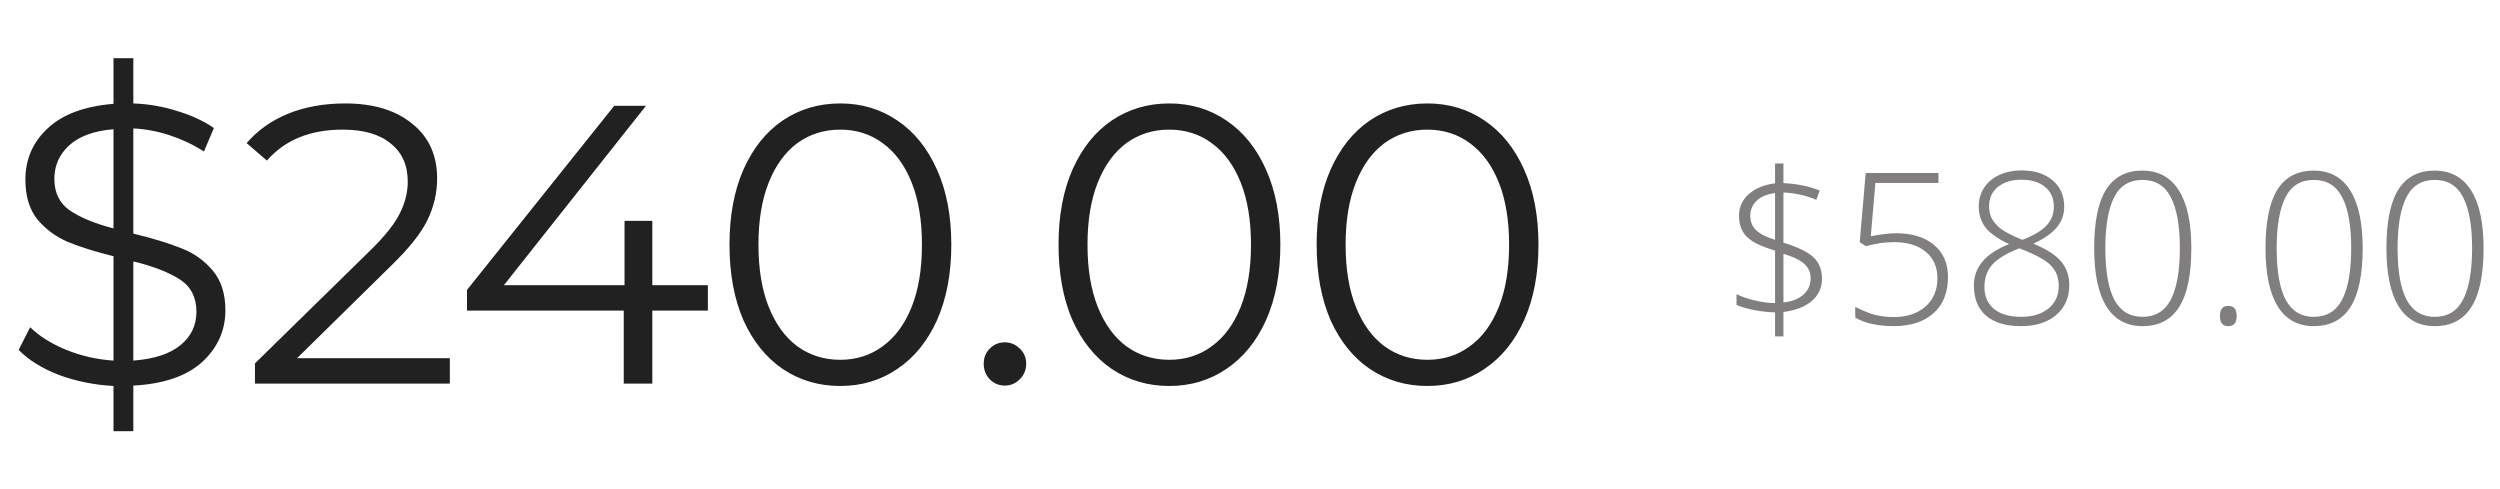 <svg width="189" height="37" viewBox="0 0 189 37" fill="none" xmlns="http://www.w3.org/2000/svg">
<g clip-path="url(#clip0_878_100489)">
<path d="M17.04 23.45C17.04 24.99 16.45 26.3 15.27 27.38C14.09 28.44 12.36 29.03 10.08 29.15V32.6H8.58V29.18C7.12 29.1 5.74 28.82 4.44 28.34C3.16 27.84 2.15 27.21 1.41 26.45L2.28 24.74C2.98 25.42 3.89 25.99 5.01 26.45C6.15 26.91 7.34 27.18 8.58 27.26V19.37C7.2 19.03 6.05 18.67 5.13 18.29C4.21 17.89 3.44 17.32 2.82 16.58C2.22 15.82 1.92 14.82 1.92 13.58C1.92 12.04 2.48 10.75 3.6 9.71C4.72 8.65 6.38 8.03 8.58 7.85V4.4H10.08V7.82C11.22 7.86 12.32 8.05 13.38 8.39C14.46 8.71 15.39 9.14 16.17 9.68L15.42 11.45C14.6 10.93 13.73 10.52 12.81 10.22C11.89 9.92 10.98 9.75 10.08 9.71V17.66C11.56 18.02 12.77 18.39 13.71 18.77C14.65 19.13 15.44 19.69 16.08 20.45C16.72 21.21 17.04 22.21 17.04 23.45ZM4.11 13.52C4.11 14.56 4.49 15.35 5.25 15.89C6.03 16.43 7.14 16.89 8.58 17.27V9.77C7.1 9.89 5.98 10.3 5.22 11C4.48 11.68 4.11 12.52 4.11 13.52ZM10.08 27.26C11.66 27.14 12.85 26.75 13.65 26.09C14.45 25.43 14.85 24.59 14.85 23.57C14.85 22.49 14.44 21.68 13.62 21.14C12.8 20.6 11.62 20.14 10.08 19.76V27.26ZM34.007 27.08V29H19.277V27.47L28.007 18.92C29.107 17.84 29.847 16.91 30.227 16.13C30.627 15.33 30.827 14.53 30.827 13.73C30.827 12.49 30.397 11.53 29.537 10.85C28.697 10.15 27.487 9.8 25.907 9.8C23.447 9.8 21.537 10.58 20.177 12.14L18.647 10.82C19.467 9.86 20.507 9.12 21.767 8.6C23.047 8.08 24.487 7.82 26.087 7.82C28.227 7.82 29.917 8.33 31.157 9.35C32.417 10.35 33.047 11.73 33.047 13.49C33.047 14.57 32.807 15.61 32.327 16.61C31.847 17.61 30.937 18.76 29.597 20.06L22.457 27.08H34.007ZM53.515 23.48H49.315V29H47.155V23.48H35.305V21.92L46.435 8H48.835L38.095 21.56H47.215V16.7H49.315V21.56H53.515V23.48ZM63.519 29.18C61.899 29.18 60.449 28.75 59.169 27.89C57.909 27.03 56.919 25.8 56.199 24.2C55.499 22.58 55.149 20.68 55.149 18.5C55.149 16.32 55.499 14.43 56.199 12.83C56.919 11.21 57.909 9.97 59.169 9.11C60.449 8.25 61.899 7.82 63.519 7.82C65.139 7.82 66.579 8.25 67.839 9.11C69.119 9.97 70.119 11.21 70.839 12.83C71.559 14.43 71.919 16.32 71.919 18.5C71.919 20.68 71.559 22.58 70.839 24.2C70.119 25.8 69.119 27.03 67.839 27.89C66.579 28.75 65.139 29.18 63.519 29.18ZM63.519 27.2C64.739 27.2 65.809 26.86 66.729 26.18C67.669 25.5 68.399 24.51 68.919 23.21C69.439 21.91 69.699 20.34 69.699 18.5C69.699 16.66 69.439 15.09 68.919 13.79C68.399 12.49 67.669 11.5 66.729 10.82C65.809 10.14 64.739 9.8 63.519 9.8C62.299 9.8 61.219 10.14 60.279 10.82C59.359 11.5 58.639 12.49 58.119 13.79C57.599 15.09 57.339 16.66 57.339 18.5C57.339 20.34 57.599 21.91 58.119 23.21C58.639 24.51 59.359 25.5 60.279 26.18C61.219 26.86 62.299 27.2 63.519 27.2ZM75.96 29.15C75.52 29.15 75.14 28.99 74.82 28.67C74.52 28.35 74.37 27.96 74.37 27.5C74.37 27.04 74.52 26.66 74.82 26.36C75.14 26.04 75.52 25.88 75.96 25.88C76.4 25.88 76.78 26.04 77.1 26.36C77.42 26.66 77.58 27.04 77.58 27.5C77.58 27.96 77.42 28.35 77.1 28.67C76.78 28.99 76.4 29.15 75.96 29.15ZM88.395 29.18C86.775 29.18 85.325 28.75 84.045 27.89C82.785 27.03 81.795 25.8 81.075 24.2C80.375 22.58 80.025 20.68 80.025 18.5C80.025 16.32 80.375 14.43 81.075 12.83C81.795 11.21 82.785 9.97 84.045 9.11C85.325 8.25 86.775 7.82 88.395 7.82C90.015 7.82 91.455 8.25 92.715 9.11C93.995 9.97 94.995 11.21 95.715 12.83C96.435 14.43 96.795 16.32 96.795 18.5C96.795 20.68 96.435 22.58 95.715 24.2C94.995 25.8 93.995 27.03 92.715 27.89C91.455 28.75 90.015 29.18 88.395 29.18ZM88.395 27.2C89.615 27.2 90.685 26.86 91.605 26.18C92.545 25.5 93.275 24.51 93.795 23.21C94.315 21.91 94.575 20.34 94.575 18.5C94.575 16.66 94.315 15.09 93.795 13.79C93.275 12.49 92.545 11.5 91.605 10.82C90.685 10.14 89.615 9.8 88.395 9.8C87.175 9.8 86.095 10.14 85.155 10.82C84.235 11.5 83.515 12.49 82.995 13.79C82.475 15.09 82.215 16.66 82.215 18.5C82.215 20.34 82.475 21.91 82.995 23.21C83.515 24.51 84.235 25.5 85.155 26.18C86.095 26.86 87.175 27.2 88.395 27.2ZM107.908 29.18C106.288 29.18 104.838 28.75 103.558 27.89C102.298 27.03 101.308 25.8 100.588 24.2C99.888 22.58 99.538 20.68 99.538 18.5C99.538 16.32 99.888 14.43 100.588 12.83C101.308 11.21 102.298 9.97 103.558 9.11C104.838 8.25 106.288 7.82 107.908 7.82C109.528 7.82 110.968 8.25 112.228 9.11C113.508 9.97 114.508 11.21 115.228 12.83C115.948 14.43 116.308 16.32 116.308 18.5C116.308 20.68 115.948 22.58 115.228 24.2C114.508 25.8 113.508 27.03 112.228 27.89C110.968 28.75 109.528 29.18 107.908 29.18ZM107.908 27.2C109.128 27.2 110.198 26.86 111.118 26.18C112.058 25.5 112.788 24.51 113.308 23.21C113.828 21.91 114.088 20.34 114.088 18.5C114.088 16.66 113.828 15.09 113.308 13.79C112.788 12.49 112.058 11.5 111.118 10.82C110.198 10.14 109.128 9.8 107.908 9.8C106.688 9.8 105.608 10.14 104.668 10.82C103.748 11.5 103.028 12.49 102.508 13.79C101.988 15.09 101.728 16.66 101.728 18.5C101.728 20.34 101.988 21.91 102.508 23.21C103.028 24.51 103.748 25.5 104.668 26.18C105.608 26.86 106.688 27.2 107.908 27.2Z" fill="#212121"/>
<path d="M137.742 21.062C137.742 21.755 137.484 22.32 136.969 22.758C136.453 23.195 135.74 23.471 134.828 23.586V25.43H134.195V23.617C133.716 23.607 133.193 23.549 132.625 23.445C132.062 23.336 131.615 23.203 131.281 23.047V22.242C131.672 22.43 132.138 22.588 132.68 22.719C133.227 22.849 133.732 22.914 134.195 22.914V18.945C133.44 18.716 132.88 18.487 132.516 18.258C132.151 18.029 131.885 17.758 131.719 17.445C131.552 17.133 131.469 16.753 131.469 16.305C131.469 15.659 131.714 15.117 132.203 14.68C132.698 14.237 133.362 13.963 134.195 13.859V12.359H134.828V13.844C135.854 13.891 136.768 14.078 137.57 14.406L137.312 15.109C136.578 14.787 135.75 14.599 134.828 14.547V18.344C135.938 18.688 136.701 19.062 137.117 19.469C137.534 19.875 137.742 20.406 137.742 21.062ZM136.883 21.031C136.883 20.588 136.719 20.224 136.391 19.938C136.062 19.646 135.542 19.396 134.828 19.188V22.867C135.464 22.799 135.964 22.604 136.328 22.281C136.698 21.958 136.883 21.542 136.883 21.031ZM132.32 16.305C132.32 16.753 132.469 17.12 132.766 17.406C133.062 17.693 133.539 17.935 134.195 18.133V14.594C133.576 14.677 133.107 14.875 132.789 15.188C132.477 15.5 132.32 15.872 132.32 16.305ZM143.336 17.633C144.555 17.633 145.513 17.927 146.211 18.516C146.914 19.104 147.266 19.914 147.266 20.945C147.266 22.117 146.901 23.029 146.172 23.68C145.443 24.331 144.438 24.656 143.156 24.656C142.589 24.656 142.049 24.602 141.539 24.492C141.029 24.378 140.602 24.216 140.258 24.008V23.203C140.82 23.49 141.32 23.69 141.758 23.805C142.195 23.914 142.661 23.969 143.156 23.969C144.156 23.969 144.958 23.706 145.562 23.18C146.167 22.648 146.469 21.932 146.469 21.031C146.469 20.182 146.174 19.516 145.586 19.031C144.997 18.547 144.198 18.305 143.188 18.305C142.51 18.305 141.802 18.406 141.062 18.609L140.594 18.305L141.047 13.078H146.547V13.828H141.781L141.43 17.859C142.242 17.708 142.878 17.633 143.336 17.633ZM152.828 12.883C153.797 12.883 154.576 13.13 155.164 13.625C155.758 14.12 156.055 14.789 156.055 15.633C156.055 16.216 155.87 16.732 155.5 17.18C155.135 17.628 154.542 18.042 153.719 18.422C154.719 18.833 155.422 19.284 155.828 19.773C156.234 20.263 156.438 20.857 156.438 21.555C156.438 22.497 156.107 23.25 155.445 23.812C154.789 24.375 153.906 24.656 152.797 24.656C151.646 24.656 150.763 24.393 150.148 23.867C149.534 23.341 149.227 22.576 149.227 21.57C149.227 20.888 149.443 20.289 149.875 19.773C150.307 19.258 150.977 18.818 151.883 18.453C151.044 18.057 150.453 17.641 150.109 17.203C149.766 16.76 149.594 16.232 149.594 15.617C149.594 15.07 149.732 14.591 150.008 14.18C150.284 13.763 150.669 13.443 151.164 13.219C151.664 12.995 152.219 12.883 152.828 12.883ZM150.023 21.688C150.023 22.406 150.266 22.963 150.75 23.359C151.24 23.755 151.922 23.953 152.797 23.953C153.651 23.953 154.339 23.745 154.859 23.328C155.38 22.906 155.641 22.336 155.641 21.617C155.641 20.971 155.435 20.448 155.023 20.047C154.617 19.641 153.831 19.216 152.664 18.773C151.706 19.143 151.026 19.552 150.625 20C150.224 20.448 150.023 21.01 150.023 21.688ZM152.812 13.586C152.078 13.586 151.487 13.768 151.039 14.133C150.596 14.492 150.375 14.987 150.375 15.617C150.375 15.982 150.456 16.305 150.617 16.586C150.784 16.862 151.021 17.115 151.328 17.344C151.641 17.568 152.161 17.831 152.891 18.133C153.74 17.805 154.349 17.443 154.719 17.047C155.089 16.651 155.273 16.174 155.273 15.617C155.273 14.992 155.052 14.497 154.609 14.133C154.172 13.768 153.573 13.586 152.812 13.586ZM165.664 18.758C165.664 20.763 165.357 22.247 164.742 23.211C164.133 24.174 163.208 24.656 161.969 24.656C160.776 24.656 159.87 24.162 159.25 23.172C158.63 22.177 158.32 20.706 158.32 18.758C158.32 16.768 158.62 15.294 159.219 14.336C159.823 13.378 160.74 12.898 161.969 12.898C163.172 12.898 164.089 13.396 164.719 14.391C165.349 15.38 165.664 16.836 165.664 18.758ZM159.164 18.758C159.164 20.529 159.396 21.838 159.859 22.688C160.323 23.531 161.026 23.953 161.969 23.953C162.953 23.953 163.669 23.516 164.117 22.641C164.57 21.766 164.797 20.471 164.797 18.758C164.797 17.07 164.57 15.789 164.117 14.914C163.669 14.039 162.953 13.602 161.969 13.602C160.984 13.602 160.271 14.039 159.828 14.914C159.385 15.789 159.164 17.07 159.164 18.758ZM167.828 23.891C167.828 23.38 168.036 23.125 168.453 23.125C168.88 23.125 169.094 23.38 169.094 23.891C169.094 24.401 168.88 24.656 168.453 24.656C168.036 24.656 167.828 24.401 167.828 23.891ZM178.617 18.758C178.617 20.763 178.31 22.247 177.695 23.211C177.086 24.174 176.161 24.656 174.922 24.656C173.729 24.656 172.823 24.162 172.203 23.172C171.583 22.177 171.273 20.706 171.273 18.758C171.273 16.768 171.573 15.294 172.172 14.336C172.776 13.378 173.693 12.898 174.922 12.898C176.125 12.898 177.042 13.396 177.672 14.391C178.302 15.38 178.617 16.836 178.617 18.758ZM172.117 18.758C172.117 20.529 172.349 21.838 172.812 22.688C173.276 23.531 173.979 23.953 174.922 23.953C175.906 23.953 176.622 23.516 177.07 22.641C177.523 21.766 177.75 20.471 177.75 18.758C177.75 17.07 177.523 15.789 177.07 14.914C176.622 14.039 175.906 13.602 174.922 13.602C173.938 13.602 173.224 14.039 172.781 14.914C172.339 15.789 172.117 17.07 172.117 18.758ZM187.758 18.758C187.758 20.763 187.451 22.247 186.836 23.211C186.227 24.174 185.302 24.656 184.062 24.656C182.87 24.656 181.964 24.162 181.344 23.172C180.724 22.177 180.414 20.706 180.414 18.758C180.414 16.768 180.714 15.294 181.312 14.336C181.917 13.378 182.833 12.898 184.062 12.898C185.266 12.898 186.182 13.396 186.812 14.391C187.443 15.38 187.758 16.836 187.758 18.758ZM181.258 18.758C181.258 20.529 181.49 21.838 181.953 22.688C182.417 23.531 183.12 23.953 184.062 23.953C185.047 23.953 185.763 23.516 186.211 22.641C186.664 21.766 186.891 20.471 186.891 18.758C186.891 17.07 186.664 15.789 186.211 14.914C185.763 14.039 185.047 13.602 184.062 13.602C183.078 13.602 182.365 14.039 181.922 14.914C181.479 15.789 181.258 17.07 181.258 18.758Z" fill="#807E7E"/>
</g>
<defs>
<clipPath id="clip0_878_100489">
<rect width="189" height="37" fill="white"/>
</clipPath>
</defs>
</svg>
